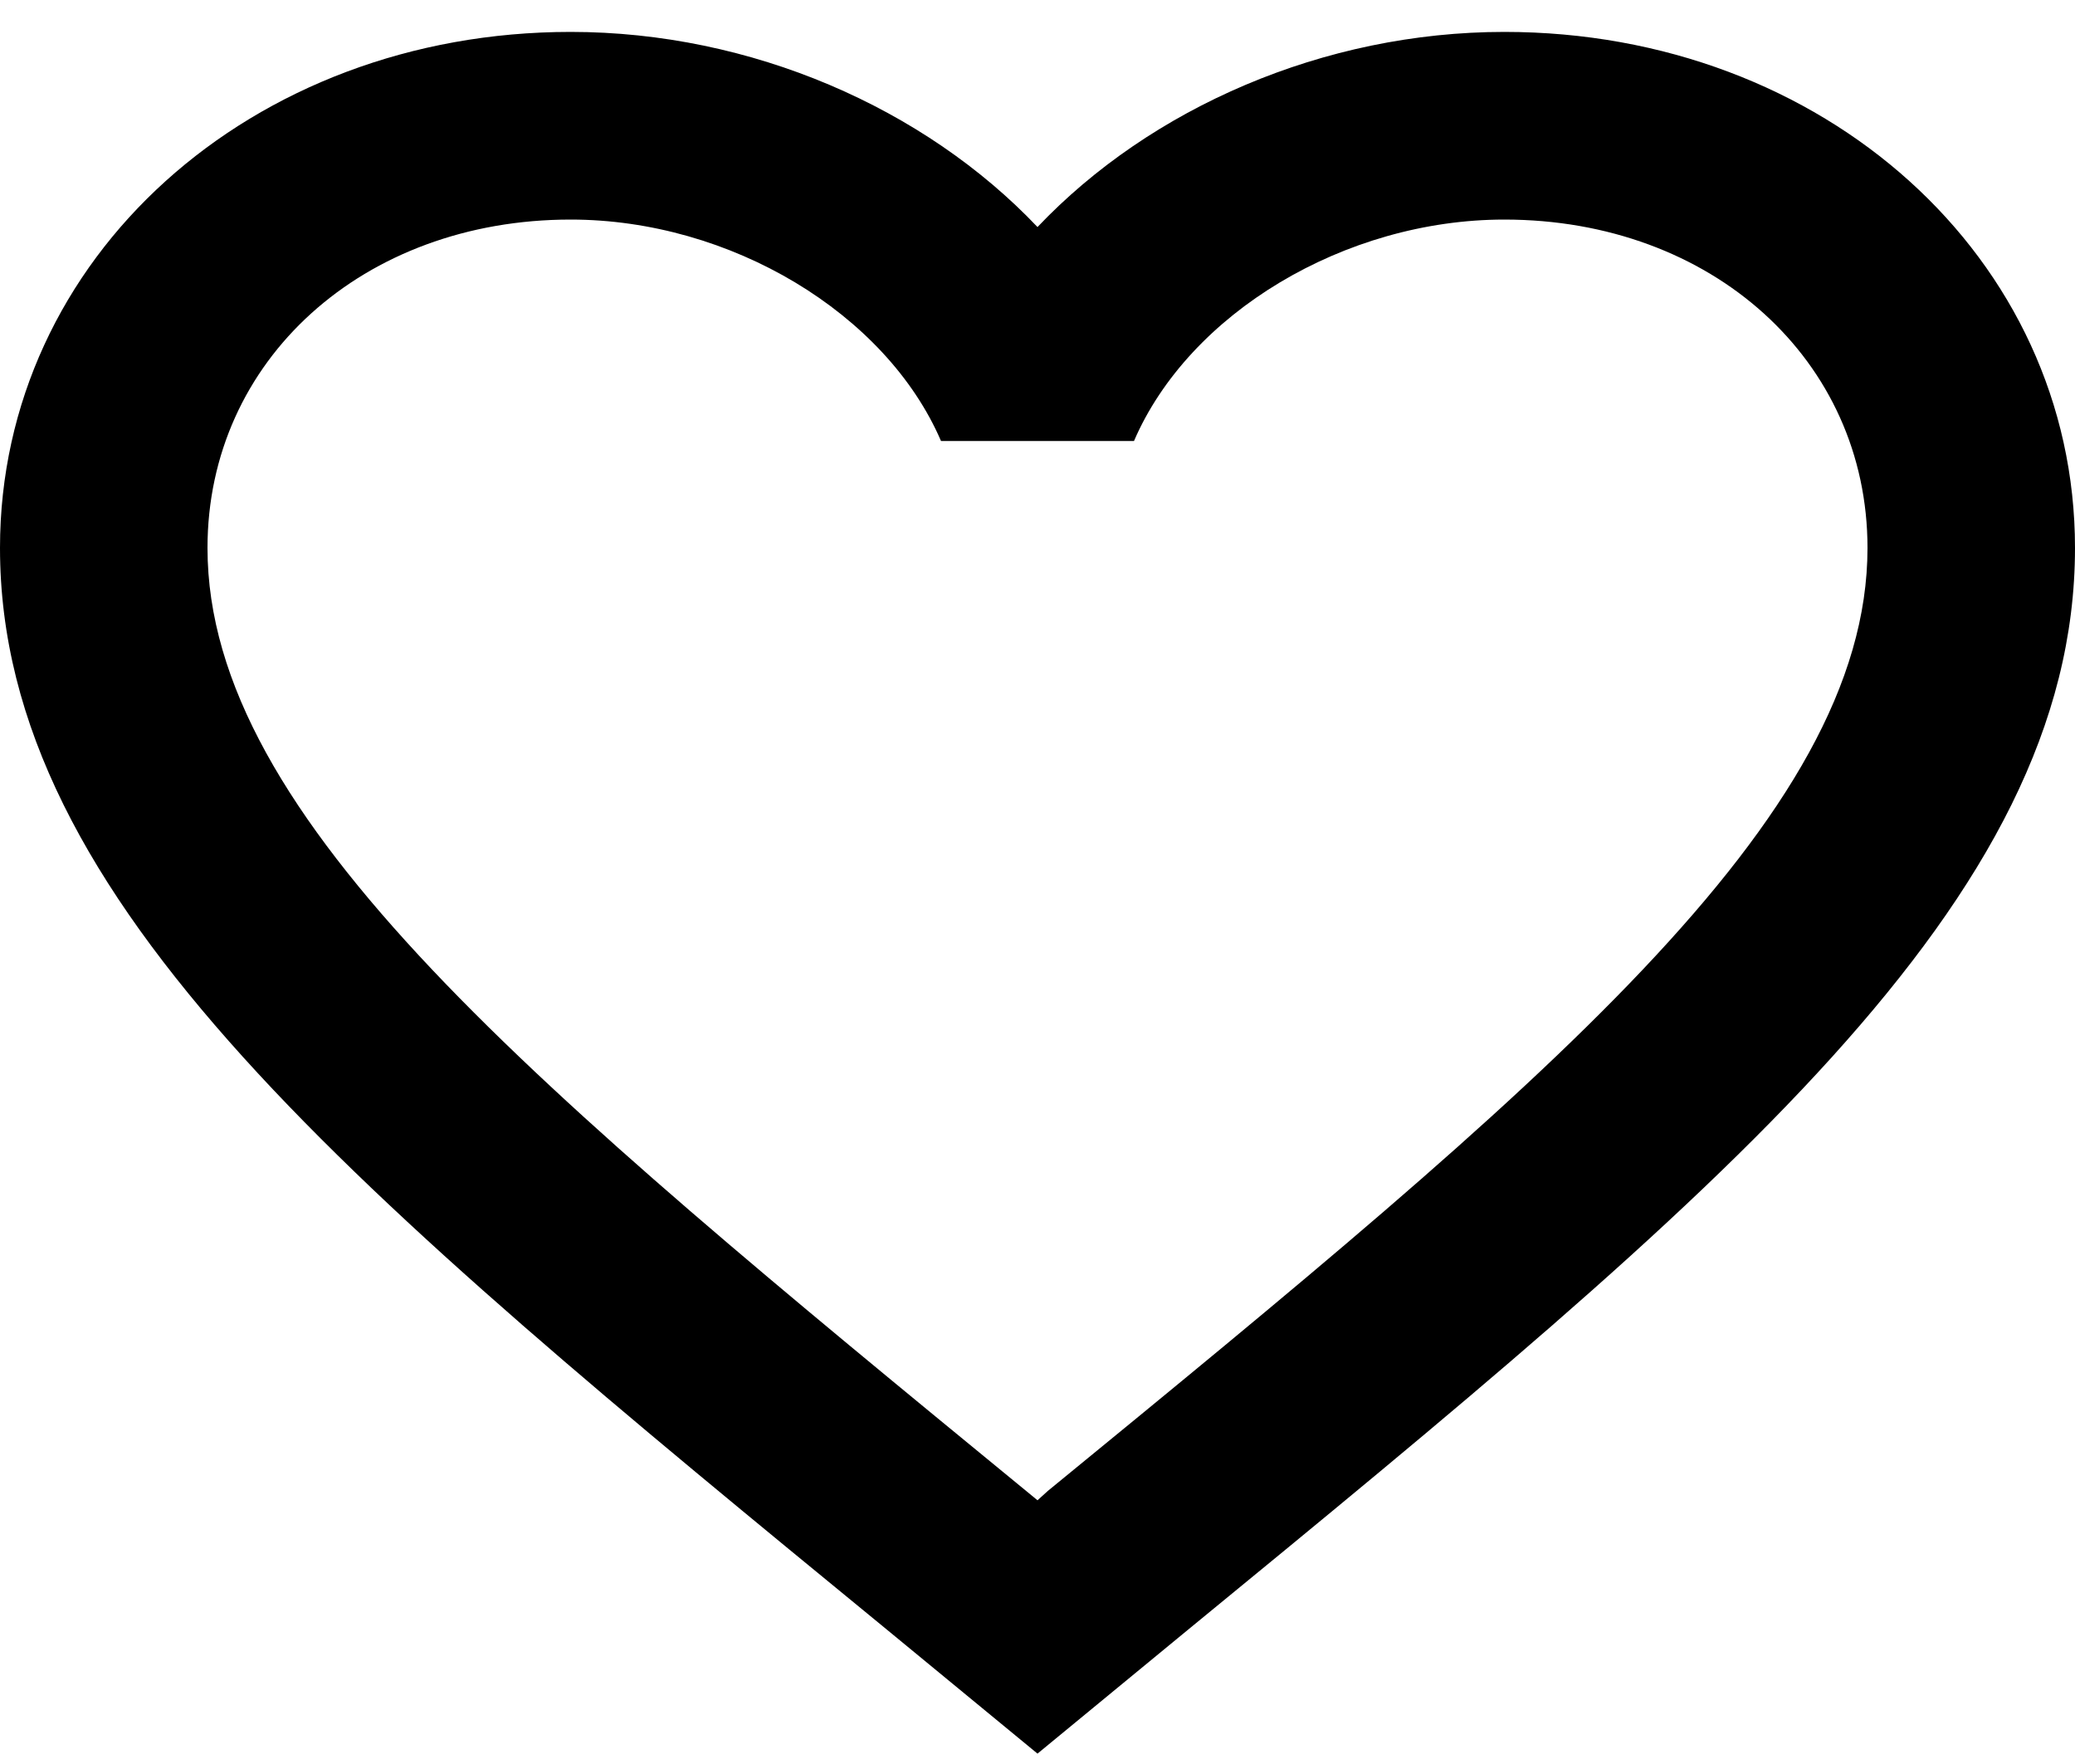 <svg width="40" height="34" viewBox="0 0 40 34" fill="none" xmlns="http://www.w3.org/2000/svg">
<path d="M20.2 28.736L20 28.917L19.78 28.736C10.28 20.942 4 15.788 4 10.561C4 6.944 7 4.232 11 4.232C14.08 4.232 17.08 6.04 18.14 8.5H21.86C22.92 6.04 25.92 4.232 29 4.232C33 4.232 36 6.944 36 10.561C36 15.788 29.72 20.942 20.2 28.736ZM29 0.615C25.52 0.615 22.18 2.08 20 4.376C17.82 2.08 14.48 0.615 11 0.615C4.84 0.615 0 4.973 0 10.561C0 17.379 6.8 22.967 17.1 31.413L20 33.8L22.9 31.413C33.2 22.967 40 17.379 40 10.561C40 4.973 35.16 0.615 29 0.615Z" fill="black"/>
</svg>
